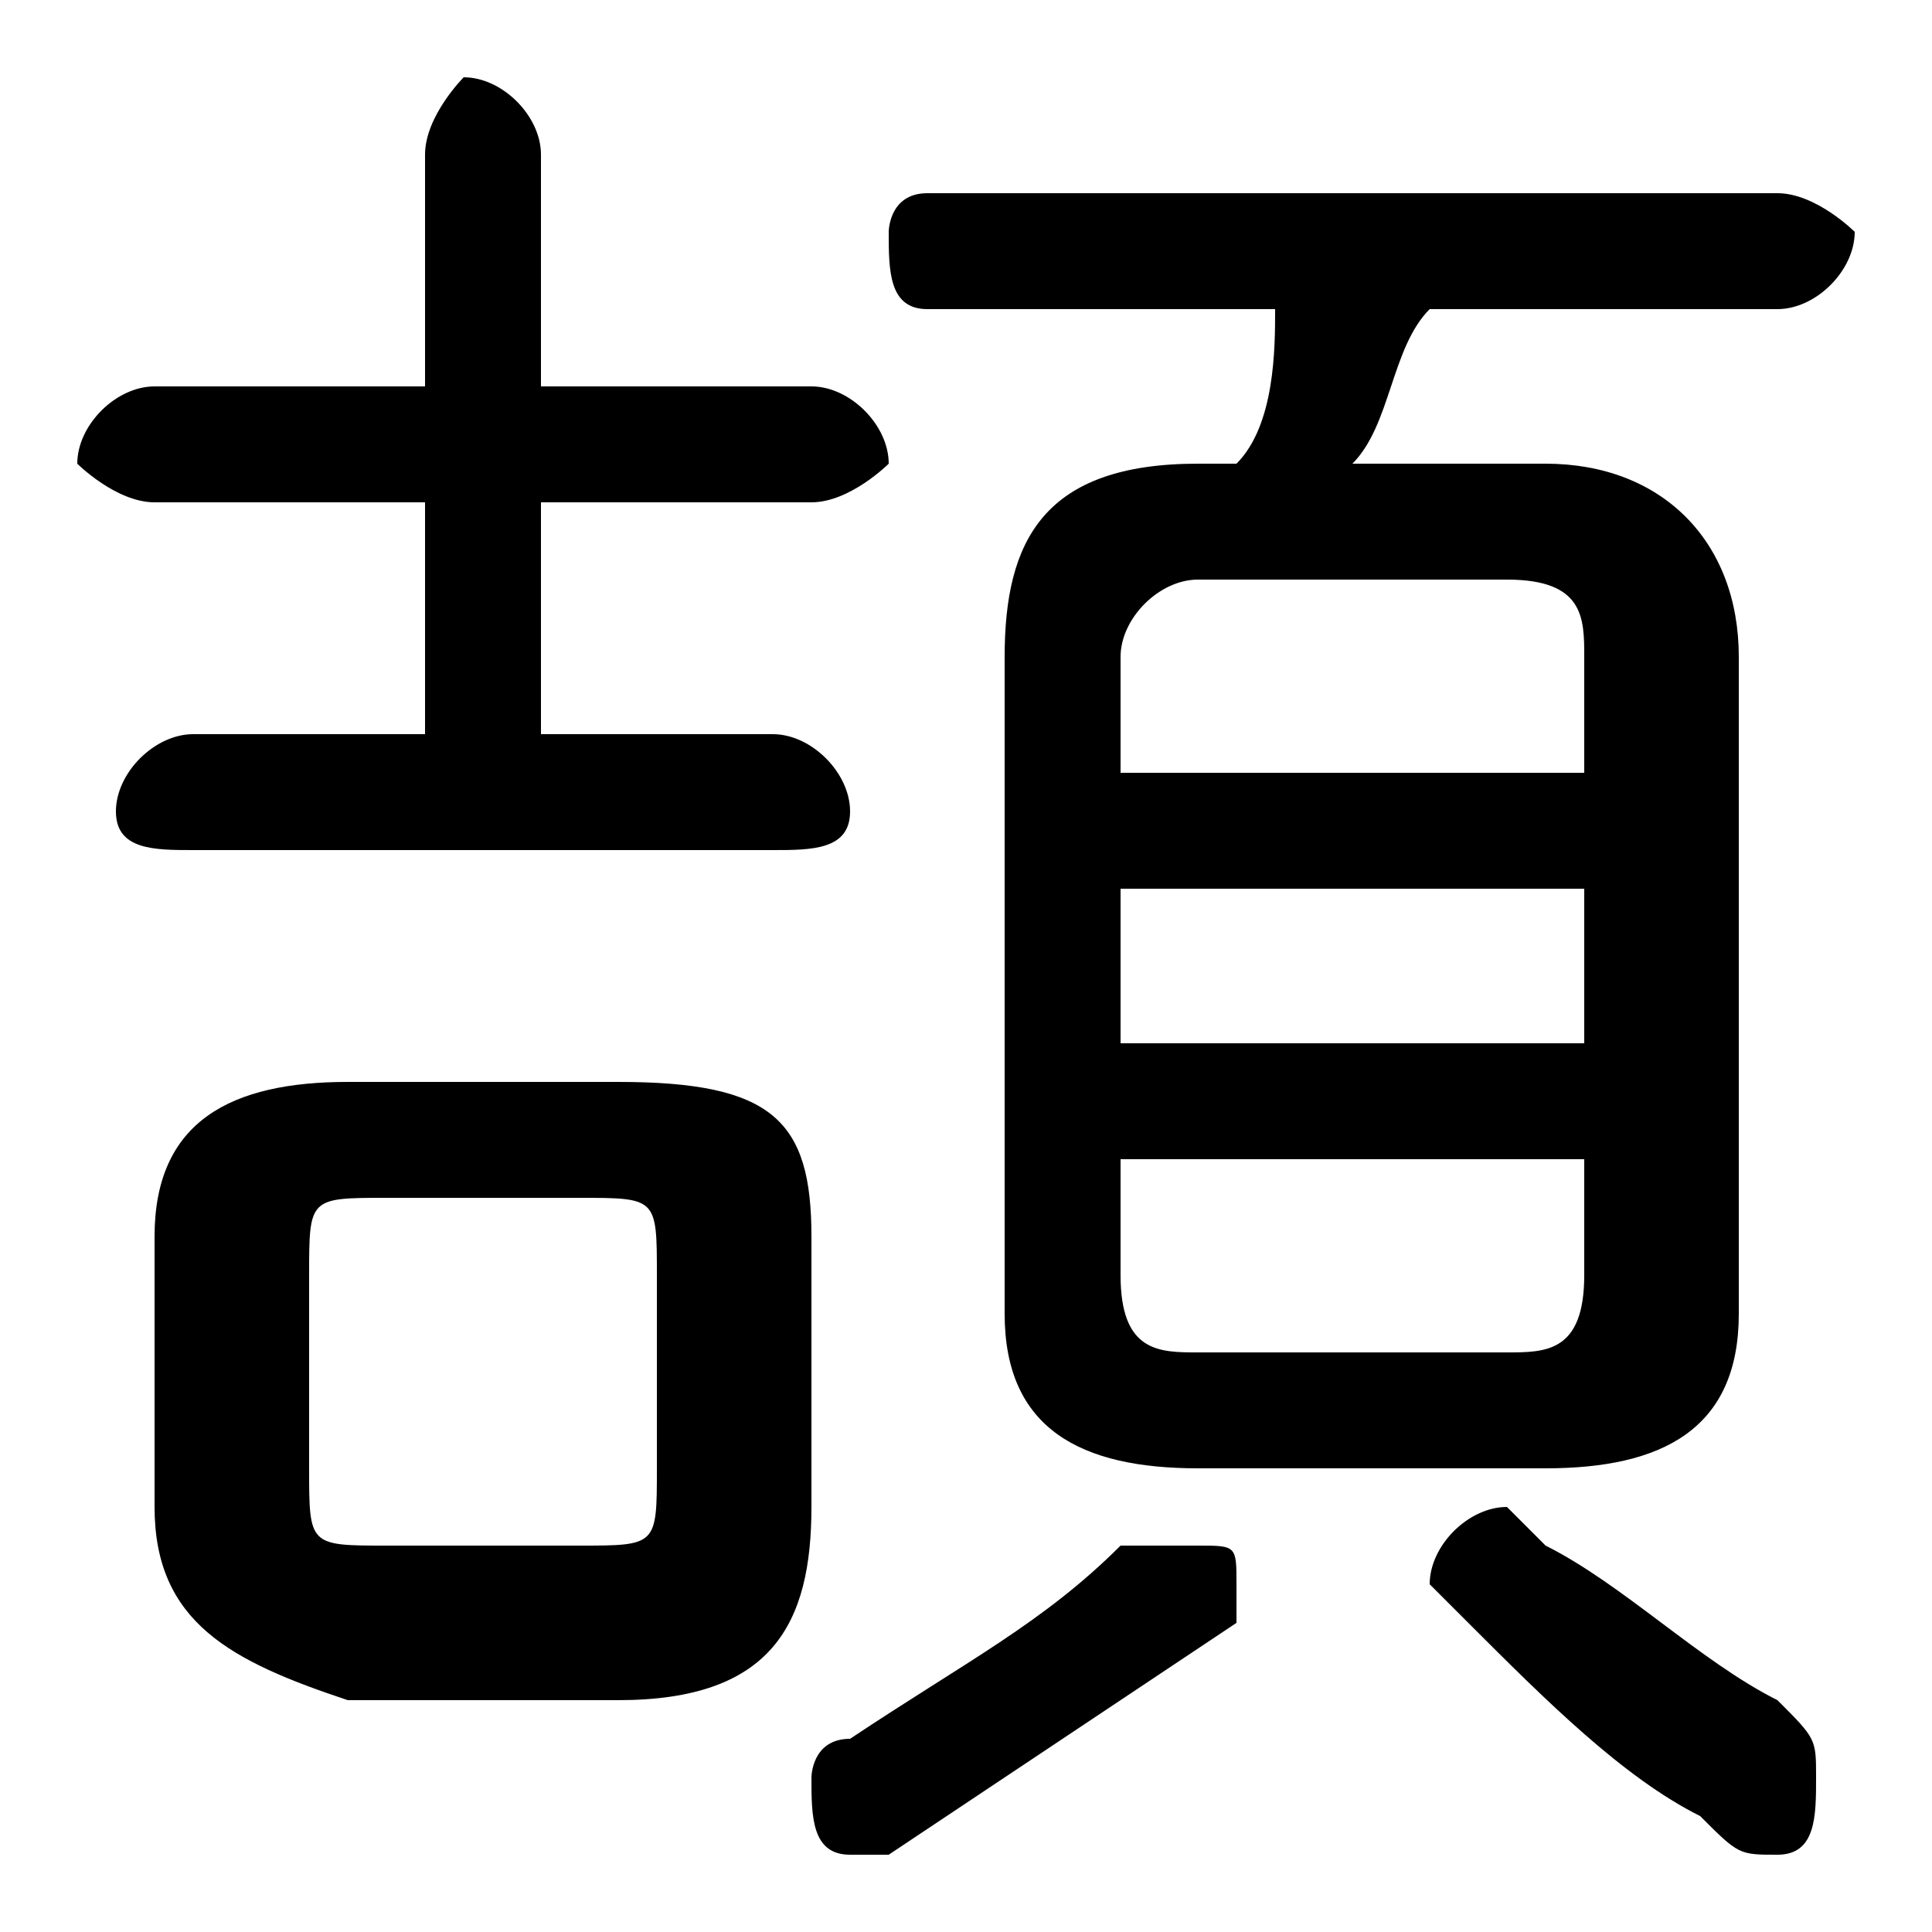 <svg xmlns="http://www.w3.org/2000/svg" viewBox="0 -44.0 50.0 50.0">
    <rect x="0" y="-44.0" width="50.0" height="50.0" fill="#808080" stroke="none"/>
    <g transform="scale(1, -1)">
        <!-- ボディの枠 -->
        <rect x="0" y="-6.0" width="50.0" height="50.0"
            stroke="white" fill="white"/>
        <!-- グリフ座標系の原点 -->
        <circle cx="0" cy="0" r="5" fill="white"/>
        <!-- グリフのアウトライン -->
        <g style="fill:black;stroke:#000000;stroke-width:0;stroke-linecap:round;stroke-linejoin:round;">
        <path d="M 16.0 0.0 C 20.0 0.0 21.0 2.0 21.0 5.0 L 21.0 12.0 C 21.0 15.0 20.0 16.0 16.0 16.0 L 9.0 16.0 C 6.0 16.0 4.0 15.0 4.0 12.0 L 4.0 5.0 C 4.0 2.0 6.0 1.0 9.0 0.0 Z M 10.0 4.0 C 8.0 4.0 8.0 4.0 8.0 6.0 L 8.0 11.0 C 8.0 13.0 8.0 13.0 10.0 13.0 L 15.0 13.0 C 17.0 13.0 17.0 13.0 17.0 11.0 L 17.0 6.0 C 17.0 4.0 17.0 4.0 15.0 4.0 Z M 40.0 6.0 C 43.0 6.0 45.0 7.0 45.0 10.0 L 45.0 27.0 C 45.0 30.0 43.0 32.0 40.0 32.0 L 35.0 32.0 C 36.0 33.0 36.0 35.0 37.0 36.0 L 46.0 36.0 C 47.0 36.0 48.0 37.0 48.0 38.0 C 48.0 38.0 47.0 39.0 46.0 39.0 L 24.0 39.0 C 23.0 39.0 23.0 38.0 23.0 38.0 C 23.0 37.0 23.0 36.0 24.0 36.0 L 33.0 36.0 C 33.0 35.0 33.0 33.0 32.0 32.0 L 31.0 32.0 C 27.0 32.0 26.0 30.0 26.0 27.0 L 26.0 10.0 C 26.0 7.0 28.0 6.0 31.0 6.0 Z M 31.0 9.0 C 30.0 9.0 29.0 9.0 29.0 11.0 L 29.0 14.0 L 41.0 14.0 L 41.0 11.0 C 41.0 9.0 40.0 9.0 39.0 9.0 Z M 29.0 21.0 L 41.0 21.0 L 41.0 17.0 L 29.0 17.0 Z M 41.0 24.0 L 29.0 24.0 L 29.0 27.0 C 29.0 28.0 30.0 29.0 31.0 29.0 L 39.0 29.0 C 41.0 29.0 41.0 28.0 41.0 27.0 Z M 14.0 25.0 L 14.0 31.0 L 21.0 31.0 C 22.0 31.0 23.0 32.0 23.0 32.0 C 23.0 33.0 22.0 34.0 21.0 34.0 L 14.0 34.0 L 14.0 40.0 C 14.0 41.0 13.0 42.0 12.0 42.0 C 12.0 42.0 11.0 41.0 11.0 40.0 L 11.0 34.0 L 4.0 34.0 C 3.0 34.0 2.0 33.0 2.0 32.0 C 2.0 32.0 3.0 31.0 4.0 31.0 L 11.0 31.0 L 11.0 25.0 L 5.0 25.0 C 4.0 25.0 3.0 24.0 3.0 23.0 C 3.0 22.0 4.0 22.0 5.0 22.0 L 20.0 22.0 C 21.0 22.0 22.0 22.0 22.0 23.0 C 22.0 24.0 21.0 25.0 20.0 25.0 Z M 29.0 4.0 C 27.0 2.0 25.0 1.0 22.0 -1.0 C 21.0 -1.0 21.0 -2.0 21.0 -2.0 C 21.0 -3.0 21.0 -4.0 22.0 -4.0 C 23.0 -4.0 23.0 -4.0 23.0 -4.0 C 26.0 -2.0 29.0 -0.0 32.0 2.0 C 32.0 2.0 32.0 3.0 32.0 3.0 C 32.0 4.0 32.0 4.0 31.0 4.0 C 30.0 4.0 30.0 4.0 29.0 4.0 Z M 40.0 4.0 C 40.0 4.0 39.0 5.0 39.0 5.0 C 38.0 5.0 37.0 4.0 37.0 3.0 C 37.0 3.0 38.0 2.0 38.0 2.0 C 40.0 0.0 42.0 -2.0 44.0 -3.0 C 45.0 -4.0 45.0 -4.0 46.0 -4.0 C 47.0 -4.0 47.0 -3.0 47.0 -2.0 C 47.0 -1.0 47.0 -1.0 46.0 -0.0 C 44.0 1.0 42.0 3.0 40.0 4.0 Z"/>
    </g>
    </g>
</svg>

